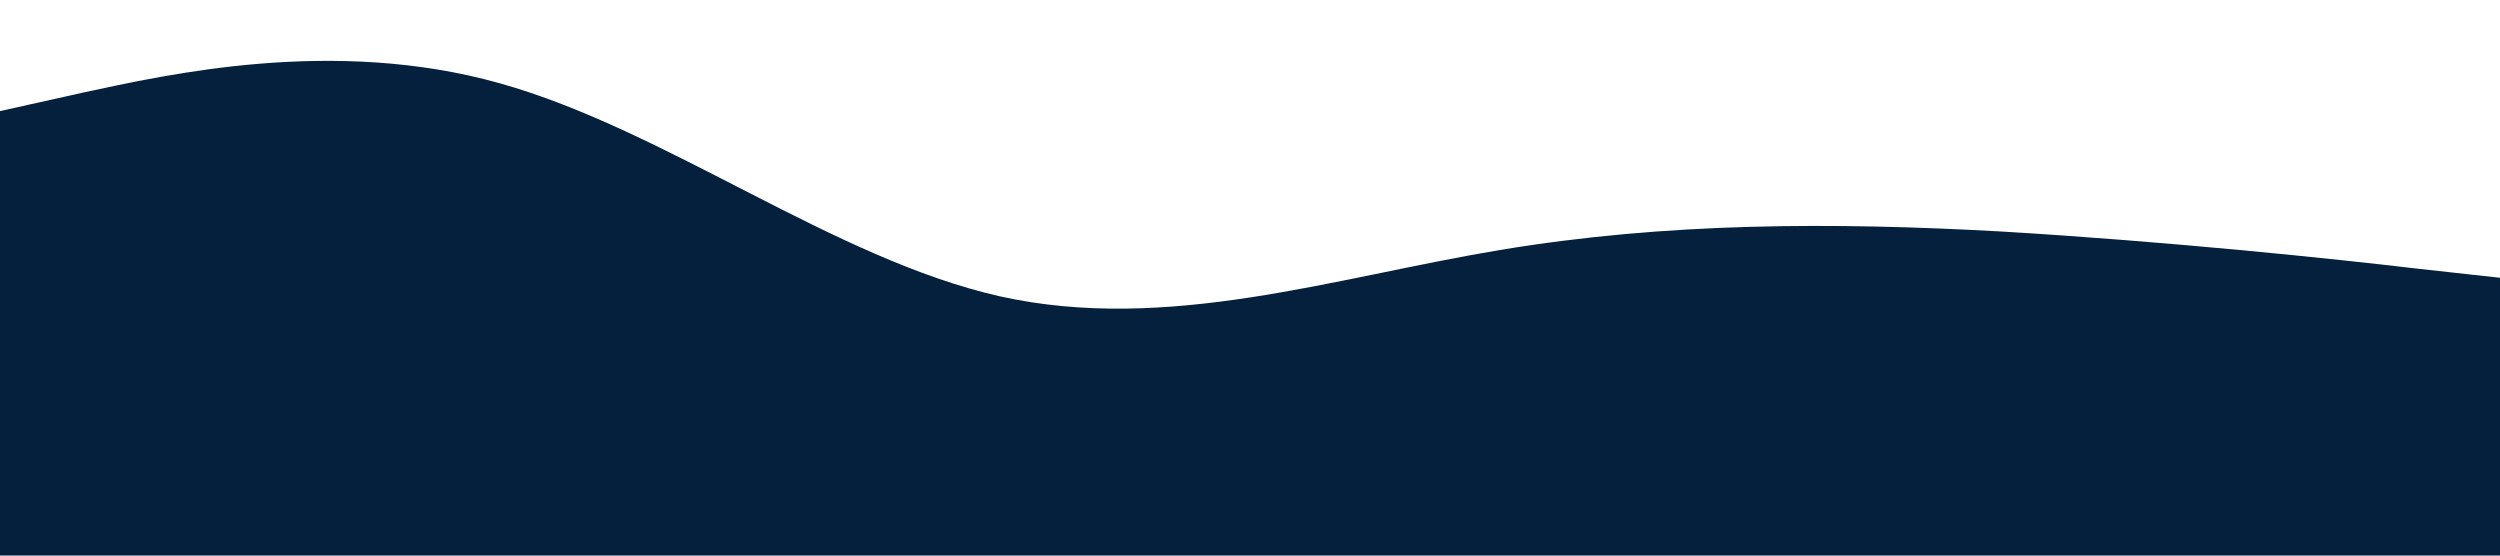 <?xml version="1.0" standalone="no"?><svg xmlns="http://www.w3.org/2000/svg" viewBox="0 0 1440 320"><path fill="#04203D" fill-opacity="1" d="M0,64L48,53.3C96,43,192,21,288,48C384,75,480,149,576,170.7C672,192,768,160,864,144C960,128,1056,128,1152,133.3C1248,139,1344,149,1392,154.7L1440,160L1440,320L1392,320C1344,320,1248,320,1152,320C1056,320,960,320,864,320C768,320,672,320,576,320C480,320,384,320,288,320C192,320,96,320,48,320L0,320Z"></path></svg>